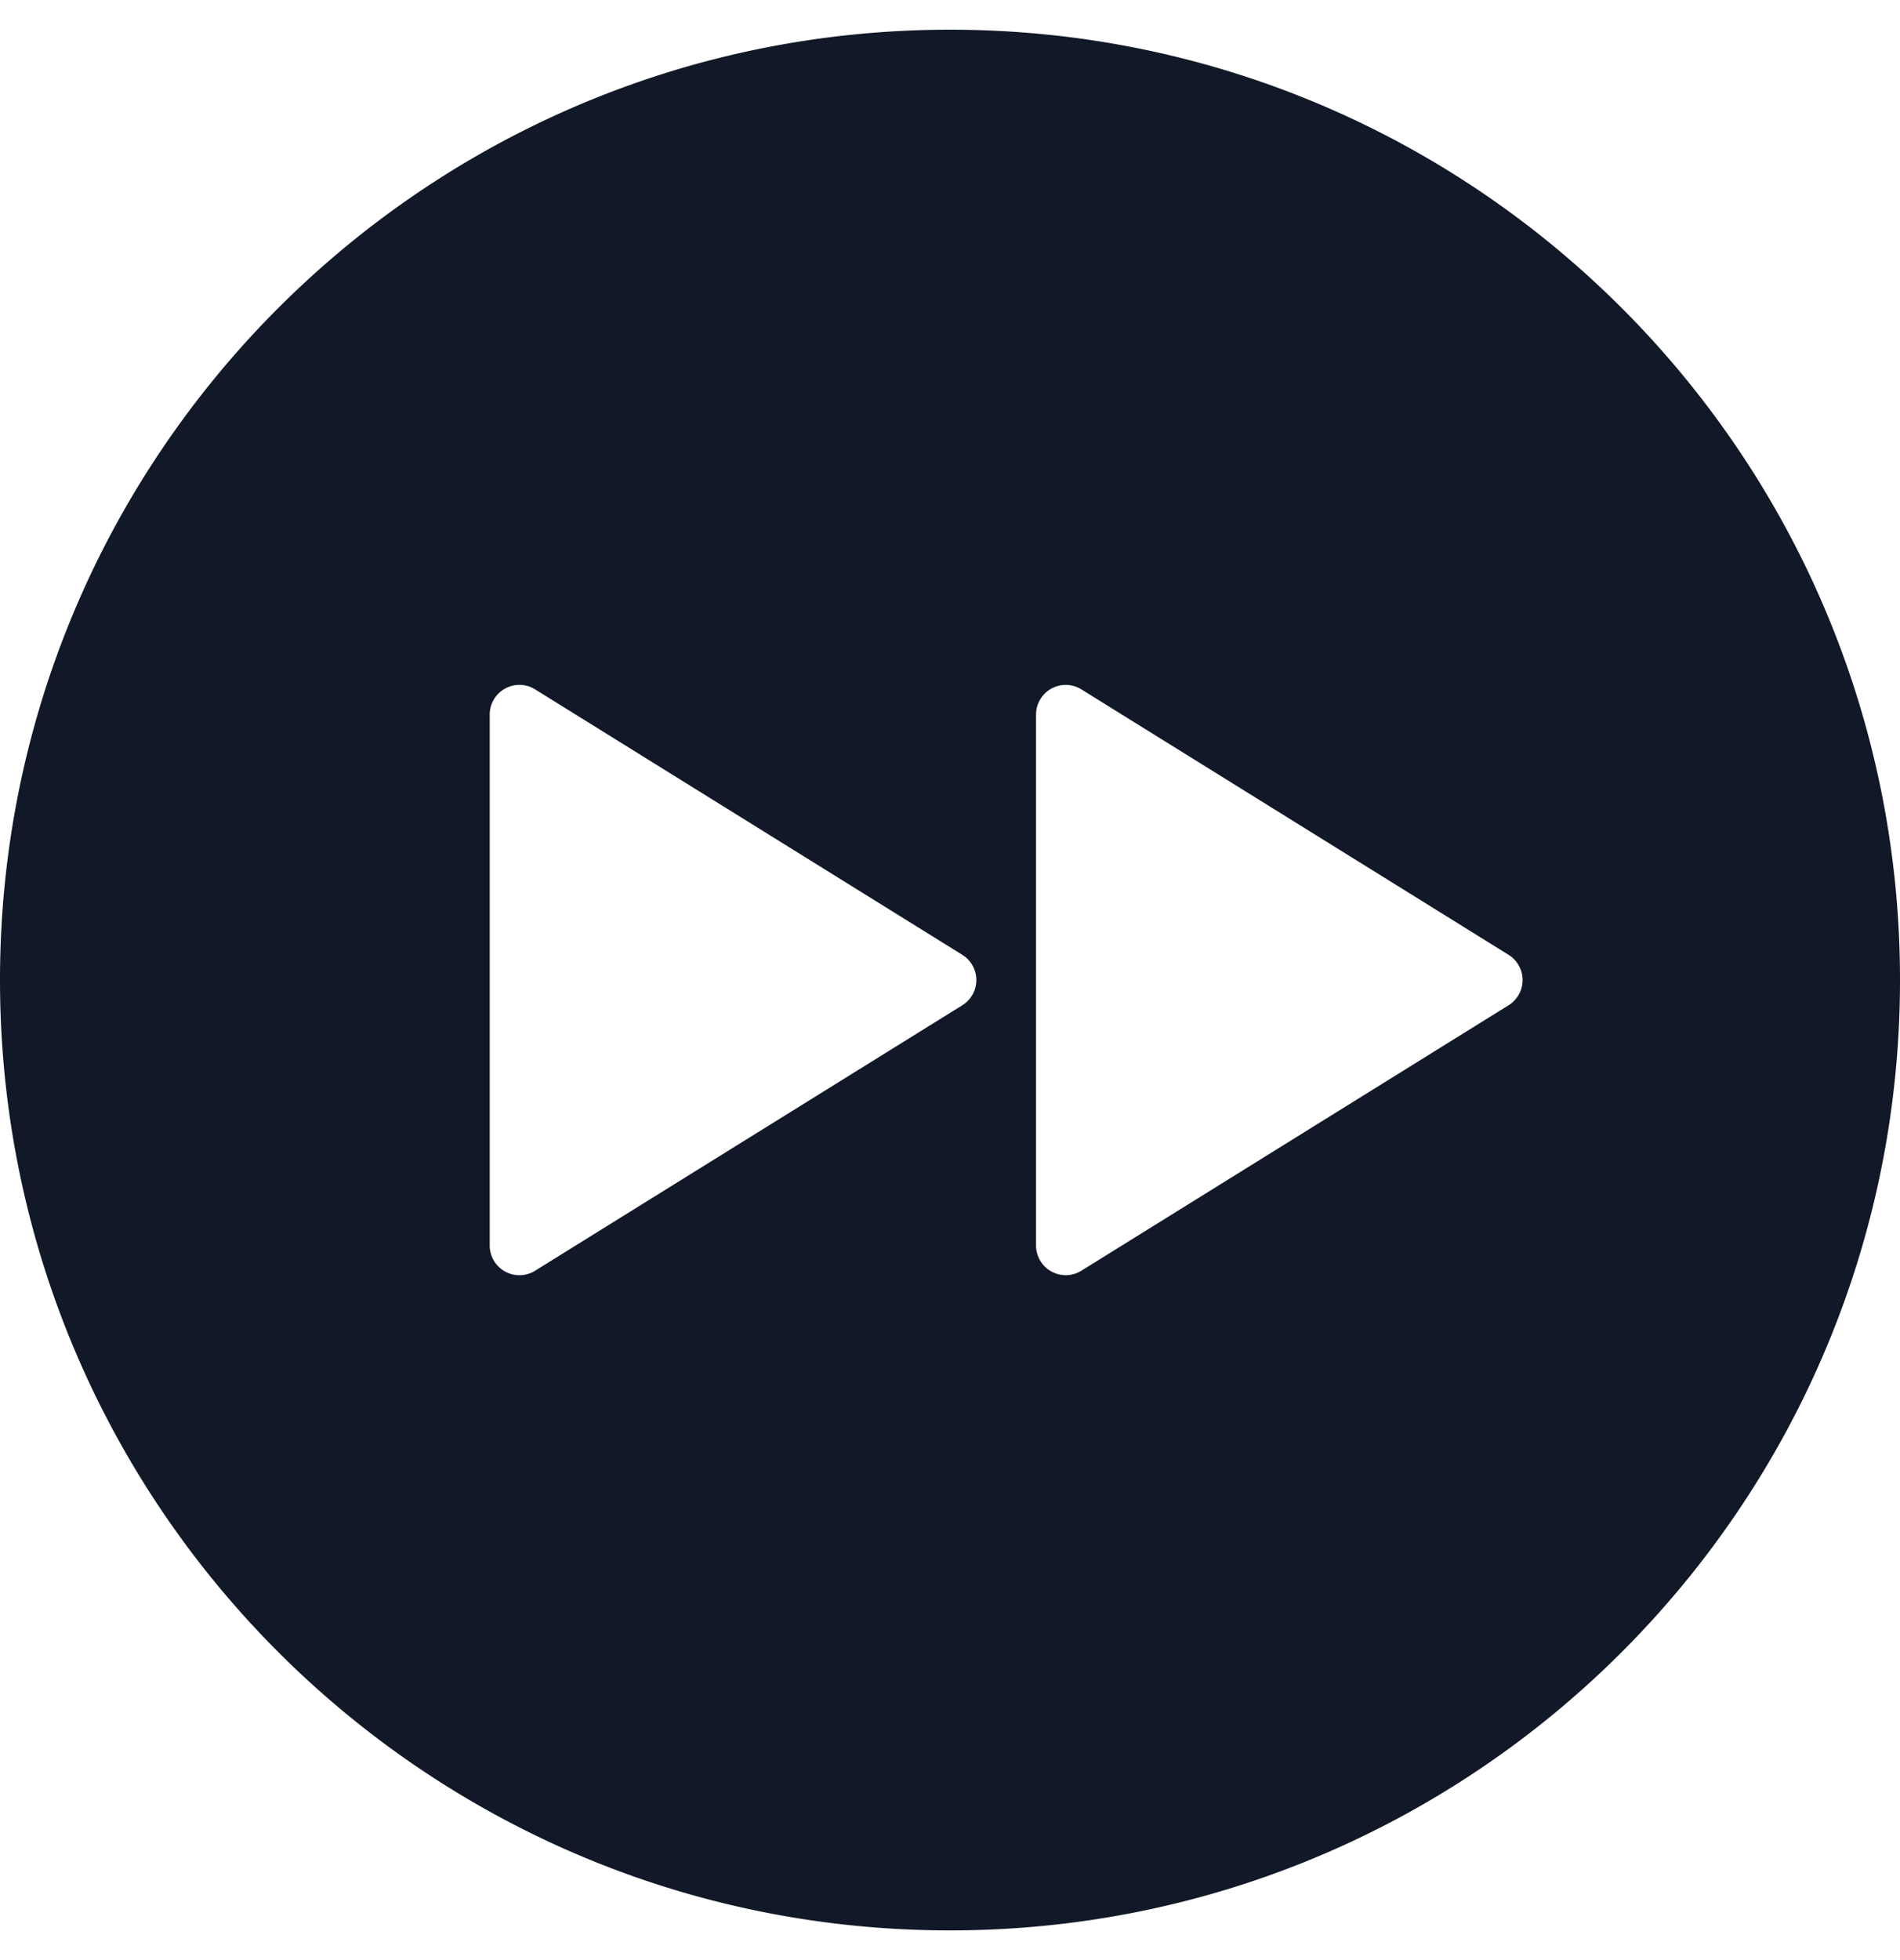 <svg xmlns="http://www.w3.org/2000/svg" width="32" height="33" fill="none" viewBox="0 0 32 33"><path fill="#111827" fill-rule="evenodd" d="M16 32.5c8.837 0 16-7.163 16-16S24.837.5 16 .5 0 7.663 0 16.5s7.163 16 16 16m.207-15.575a.5.5 0 0 0 0-.85l-7.195-4.469a.5.5 0 0 0-.764.425v8.938a.5.5 0 0 0 .764.425zm9.2-.85a.5.5 0 0 1 0 .85l-7.195 4.469a.5.5 0 0 1-.763-.425v-8.938a.5.5 0 0 1 .763-.425z" clip-rule="evenodd"/></svg>